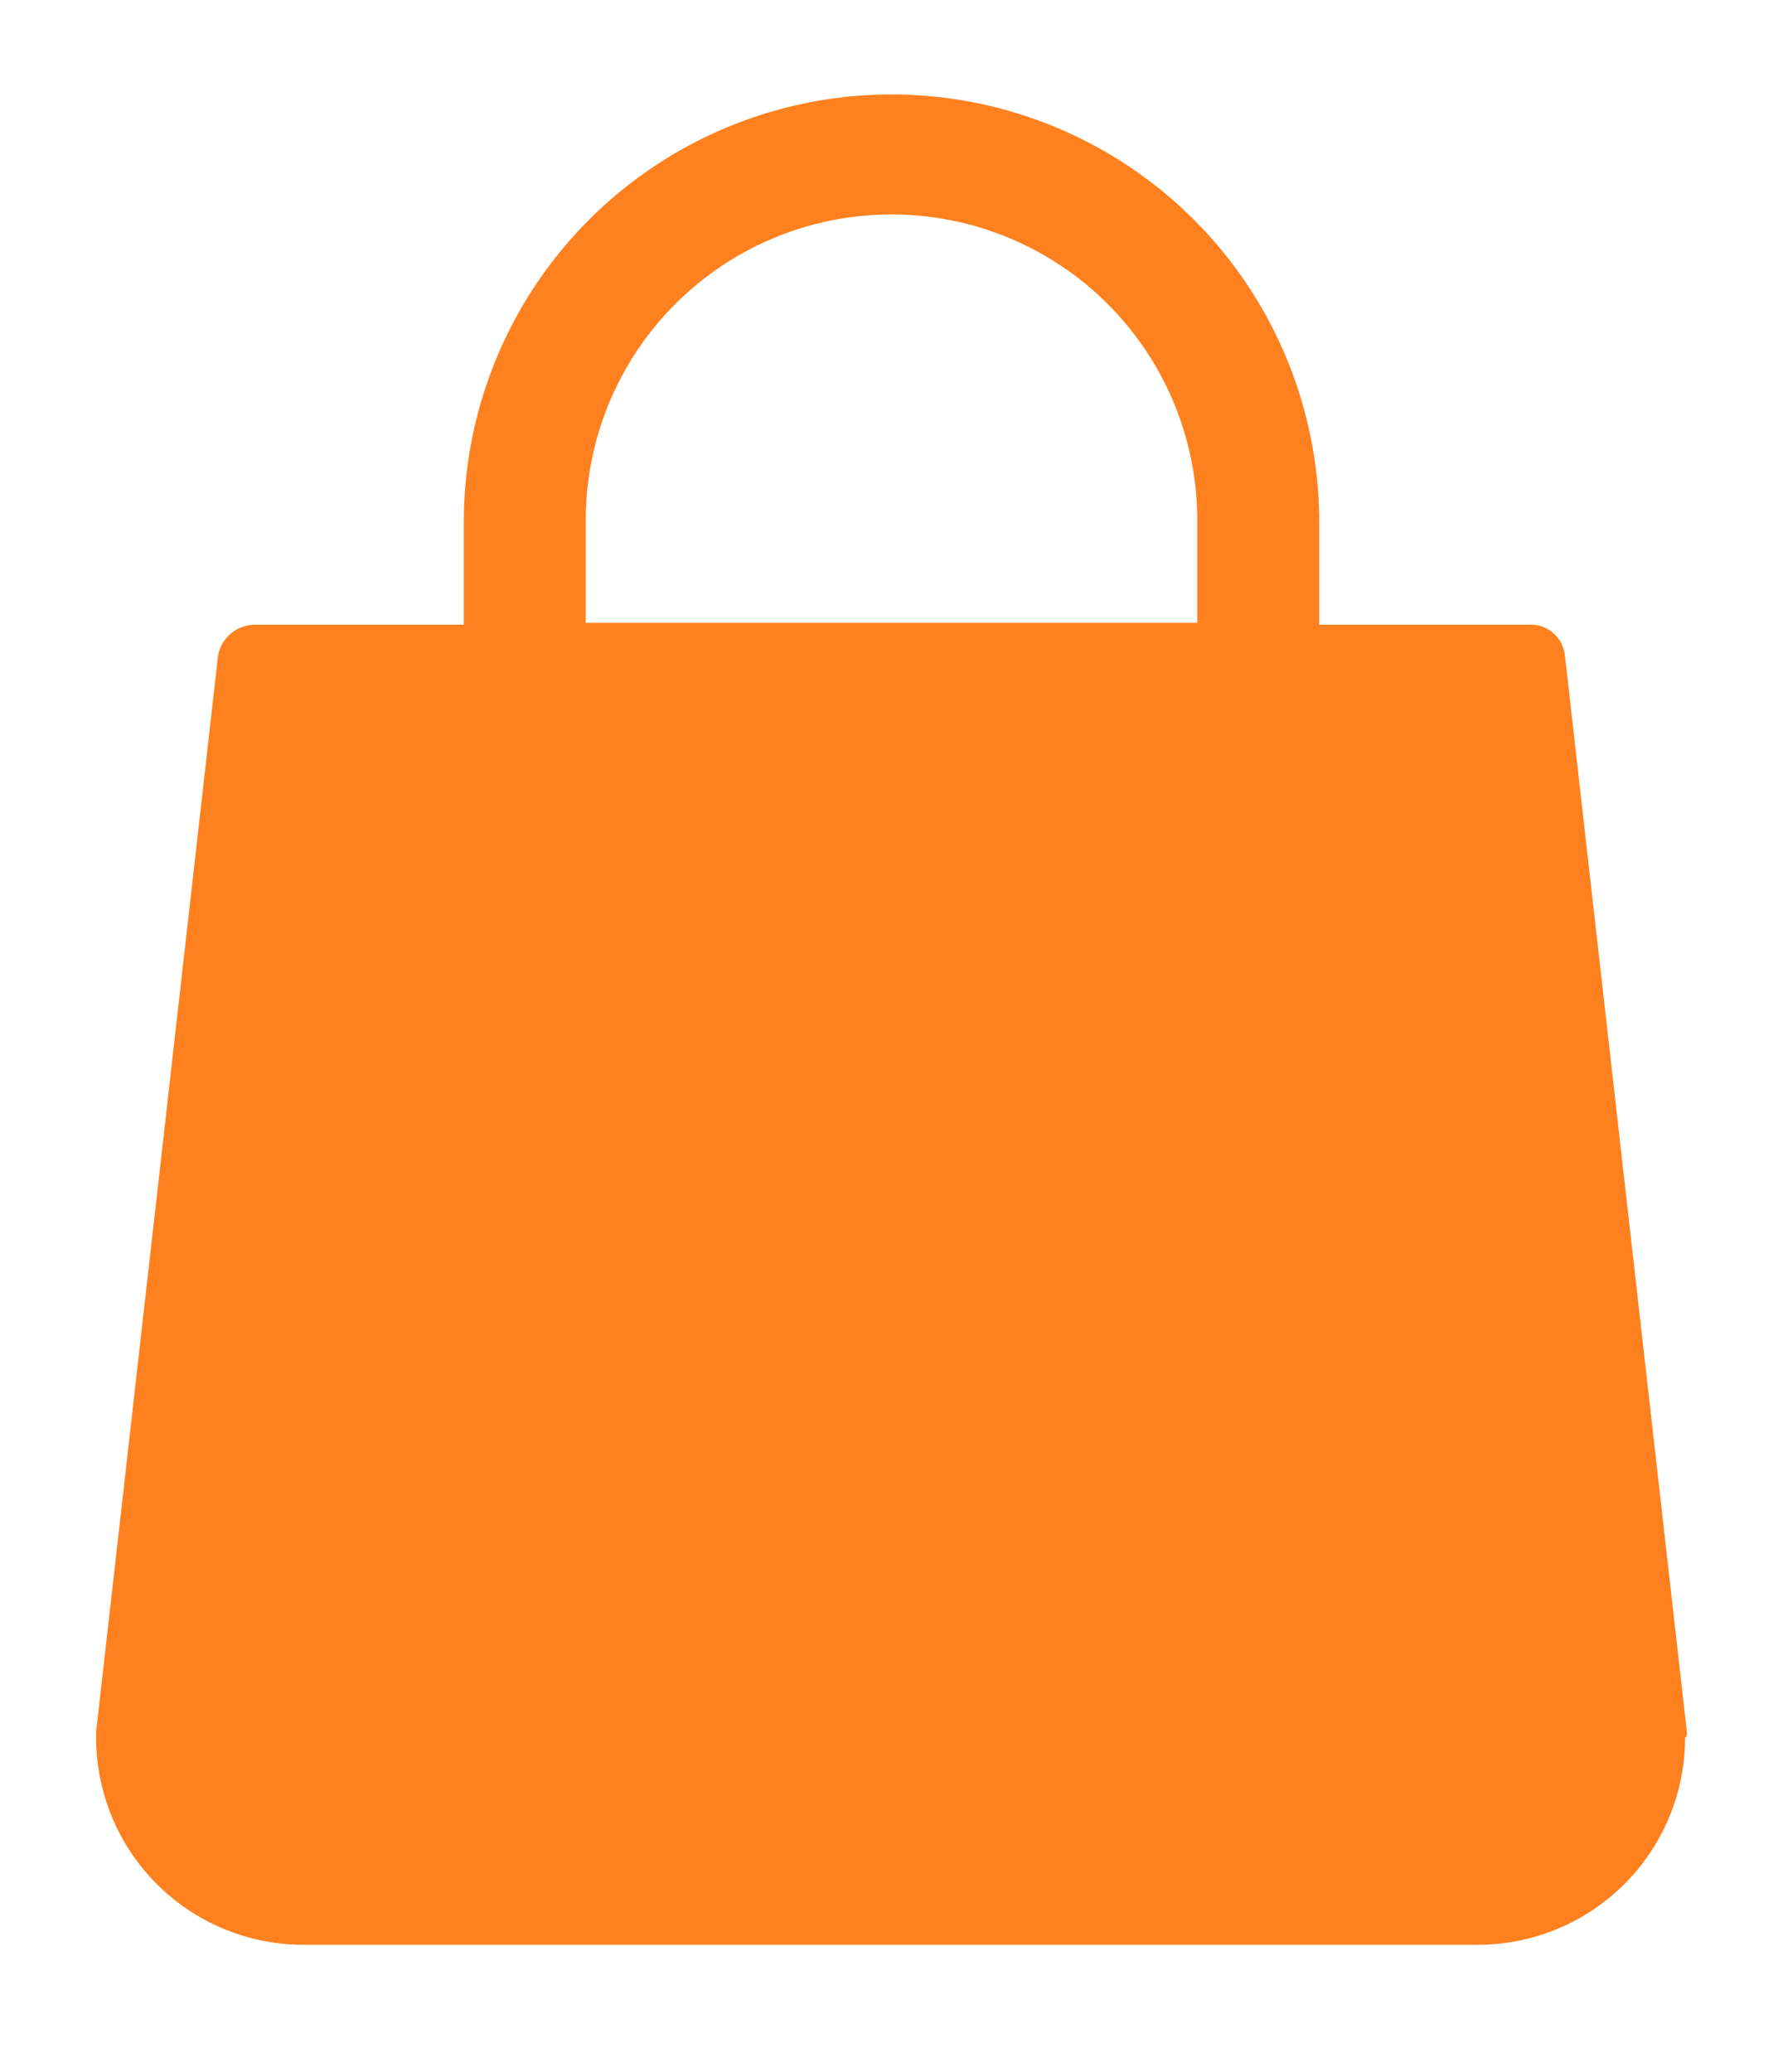 <svg xmlns="http://www.w3.org/2000/svg" xmlns:xlink="http://www.w3.org/1999/xlink" width="37" height="43" viewBox="0 0 37 43">
  <defs>
    <clipPath id="clip-my_orders">
      <rect width="37" height="43"/>
    </clipPath>
  </defs>
  <g id="my_orders" clip-path="url(#clip-my_orders)">
    <rect width="37" height="43" fill="rgba(255,255,255,0)"/>
    <path id="Path_3970" data-name="Path 3970" d="M41.91,36.234,39.38,13.906a.715.715,0,0,0-.763-.643H34.28V11.135a8.875,8.875,0,0,0-17.75,0v2.128H12.193a.781.781,0,0,0-.763.643L8.9,36.234v.12a4.3,4.3,0,0,0,4.3,4.3H37.573a4.3,4.3,0,0,0,4.3-4.3C41.91,36.354,41.91,36.274,41.91,36.234ZM19.06,11.095a6.345,6.345,0,0,1,12.69,0v2.128H19.06Z" transform="translate(-6.905 -0.3)" fill="#ff801e"/>
  </g>
</svg>
